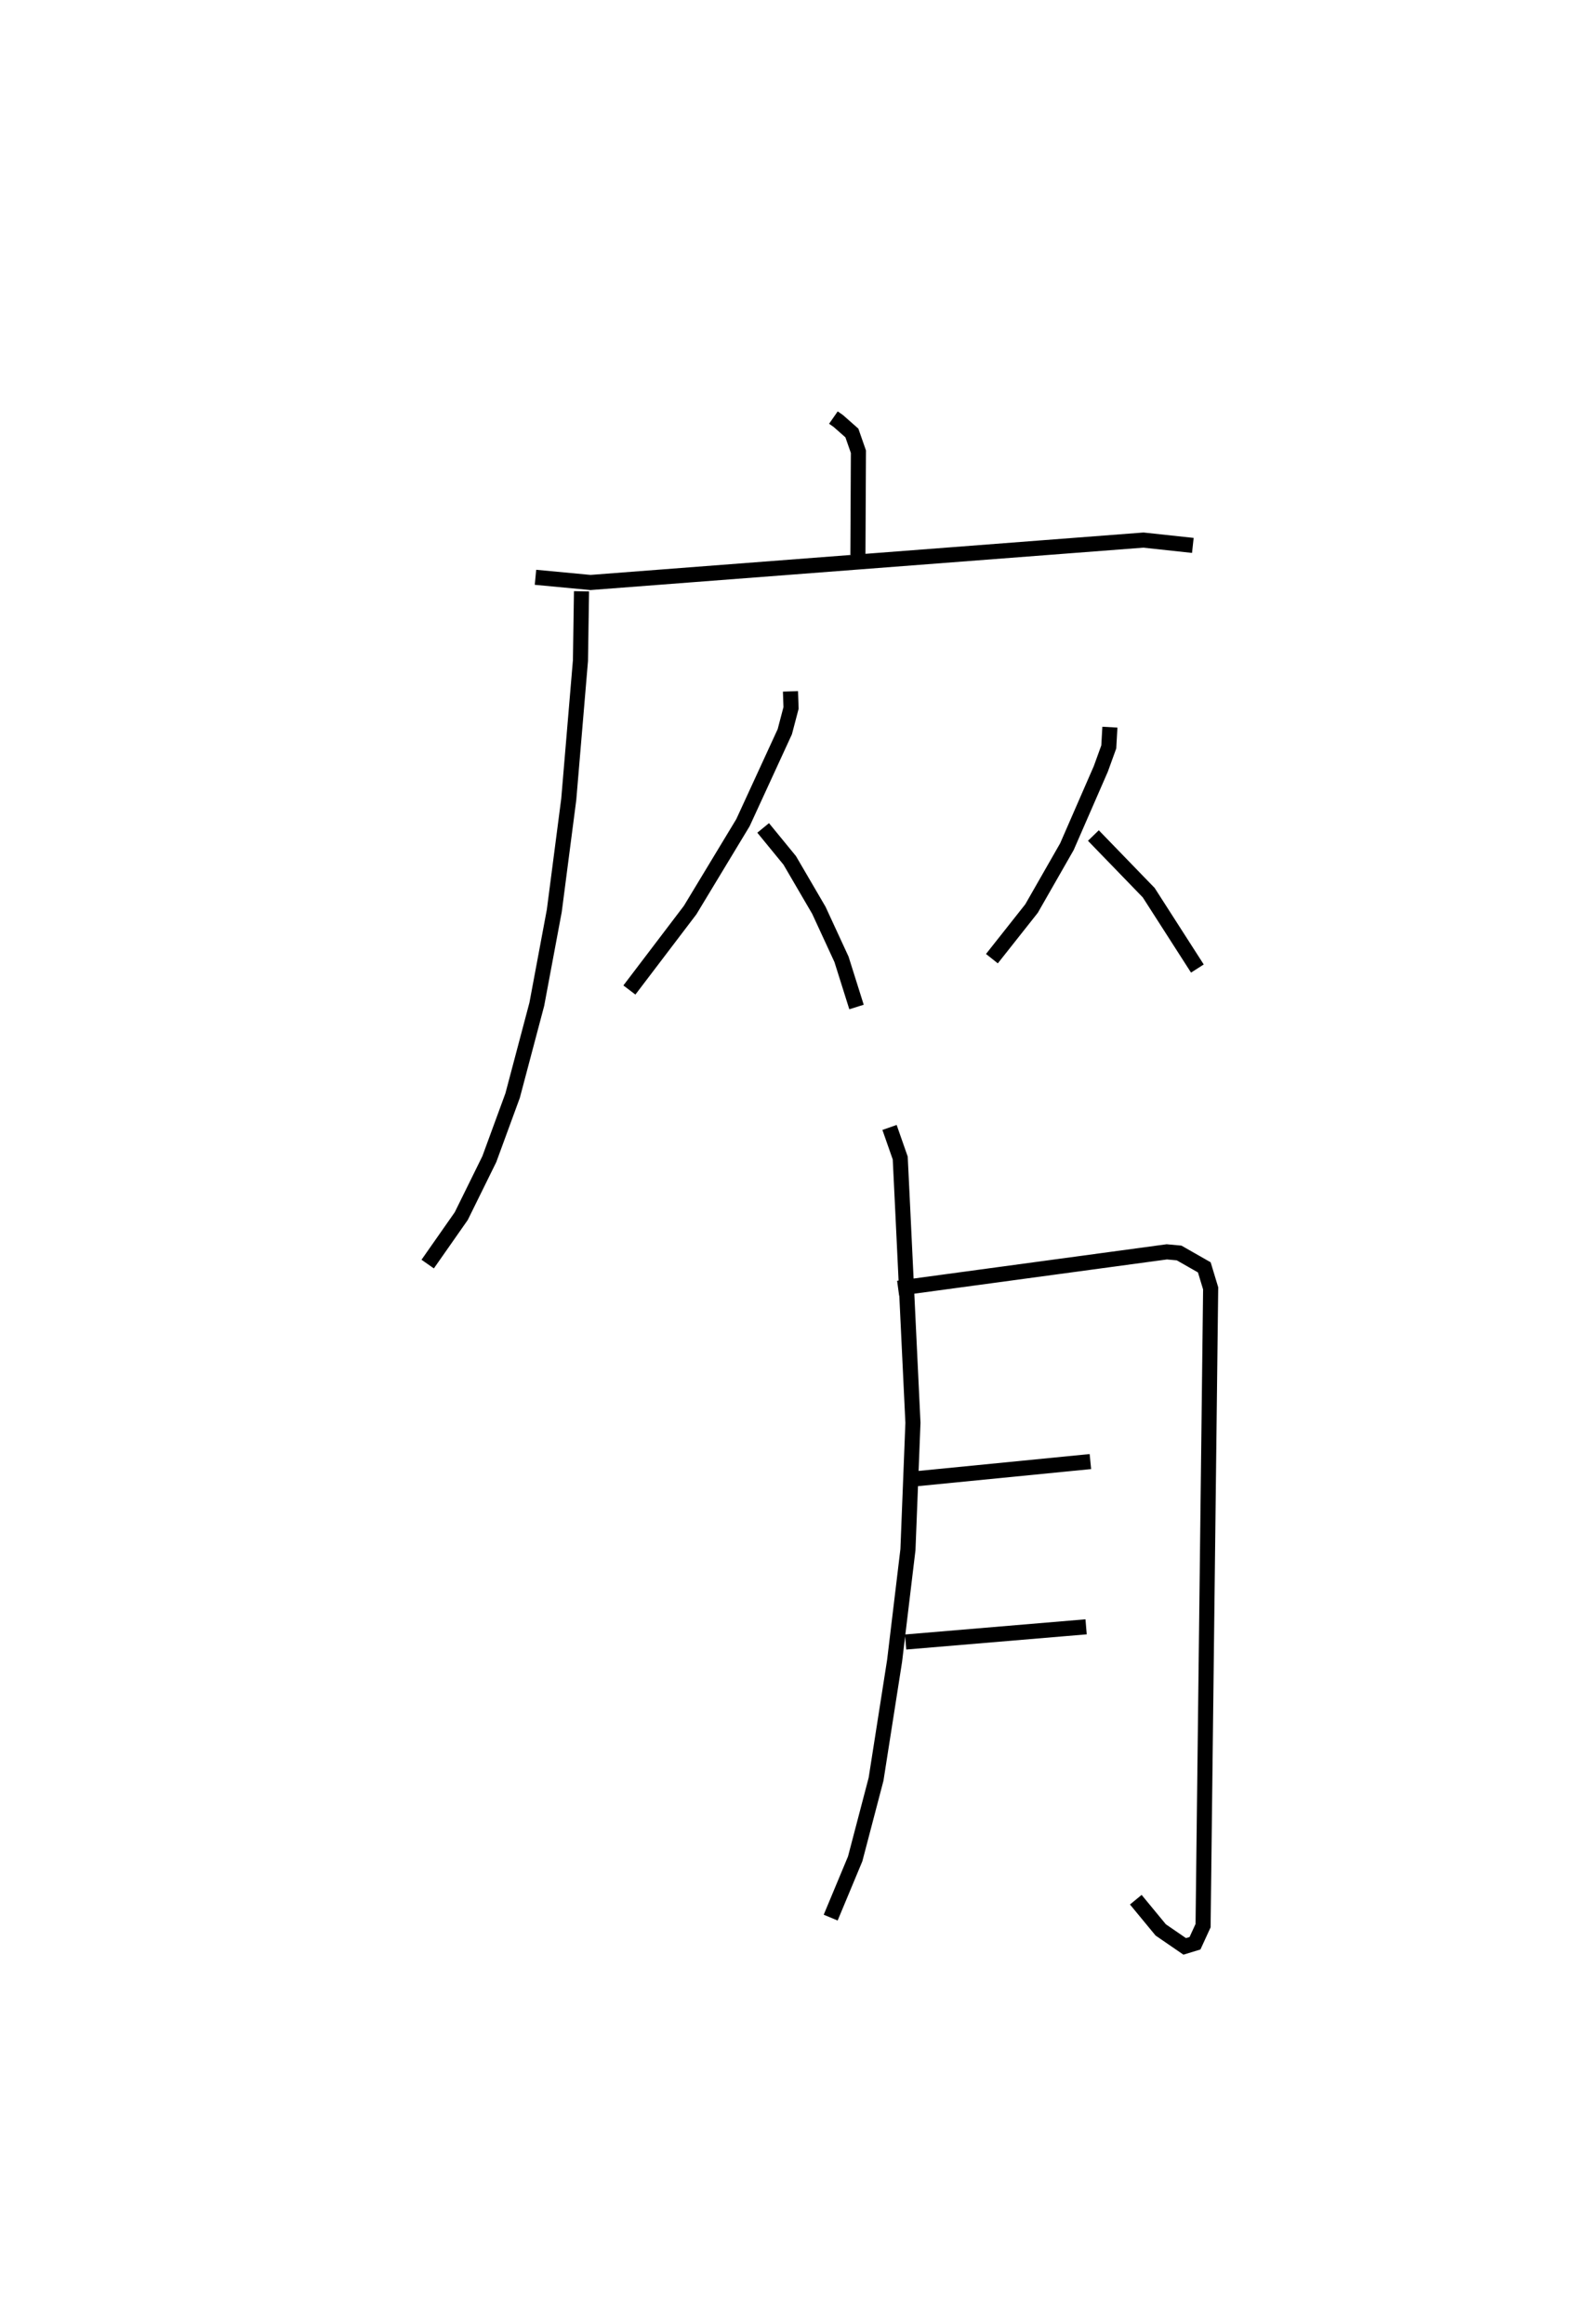 <?xml version="1.0" encoding="utf-8" ?>
<svg baseProfile="full" height="153.937" version="1.1" width="105.212" xmlns="http://www.w3.org/2000/svg" xmlns:ev="http://www.w3.org/2001/xml-events" xmlns:xlink="http://www.w3.org/1999/xlink"><defs /><rect fill="white" height="153.937" width="105.212" x="0" y="0" /><path d="M25,25 m0.0,0.0 m30.216,2.661 l0.323,0.225 0.902,0.796 l0.433,1.241 -0.034,6.834 m-21.362,1.484 l3.646,0.344 36.631,-2.809 l3.276,0.353 m-40.504,3.038 l-0.069,4.588 -0.775,9.188 l-0.959,7.389 -1.158,6.191 l-1.603,6.051 -1.543,4.209 l-1.859,3.773 -2.225,3.179 m24.036,-37.938 l0.038,1.099 -0.414,1.574 l-2.77,6.022 -3.5,5.791 l-4.026,5.297 m8.862,-10.737 l1.761,2.151 1.931,3.307 l1.499,3.246 0.995,3.159 m16.787,-18.537 l-0.074,1.309 -0.527,1.455 l-2.247,5.153 -2.343,4.097 l-2.626,3.321 m6.723,-8.157 l3.667,3.787 3.224,5.024 m-20.397,10.526 l0.709,2.026 0.18,3.71 l0.662,13.83 -0.331,8.401 l-0.884,7.365 -1.229,7.845 l-1.383,5.273 -1.623,3.893 m4.468,-41.69 l17.802,-2.412 0.815,0.075 l1.669,0.952 0.421,1.391 l-0.502,42.216 -0.535,1.165 l-0.682,0.209 -1.589,-1.091 l-1.652,-2.002 m-14.769,-27.863 l11.761,-1.16 m-12.242,11.953 l11.958,-1.006 " fill="none" stroke="black" stroke-width="1" /></svg>